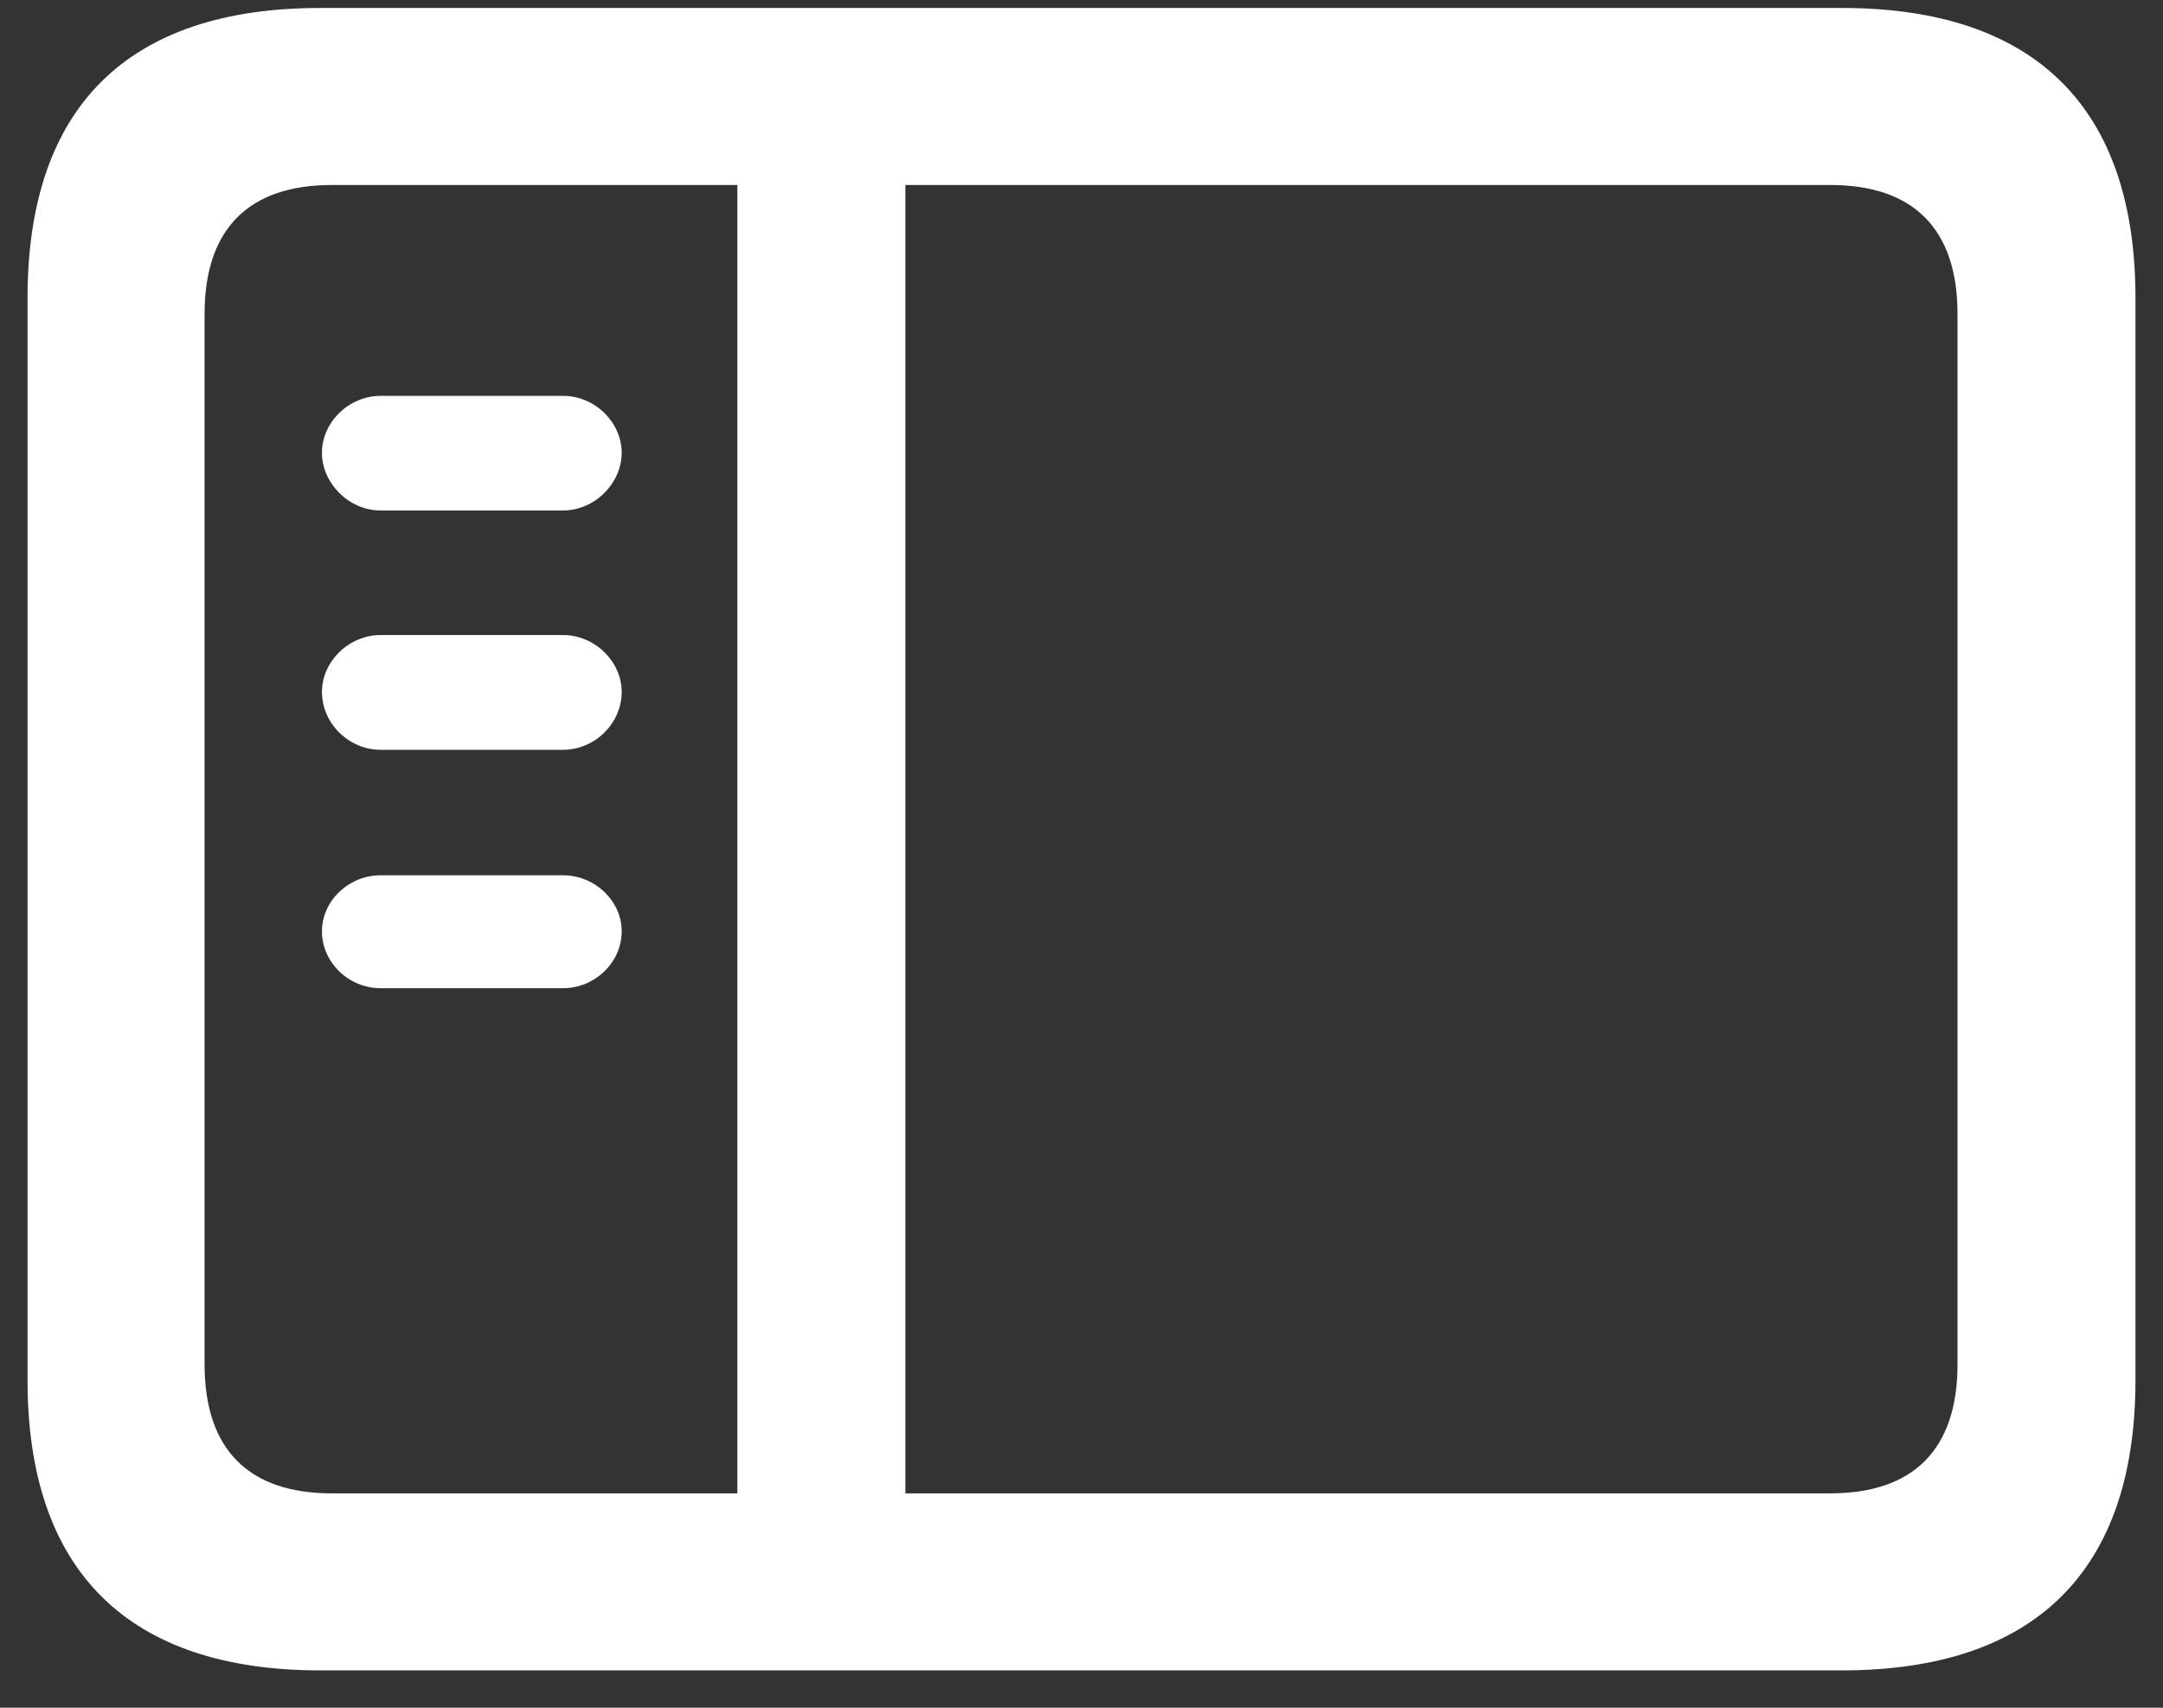 <svg width="19" height="15" viewBox="0 0 19 15" fill="none" xmlns="http://www.w3.org/2000/svg">
<rect x="0" y="0" width="19" height="15" fill="#333333" stroke="none"/>
<path d="M2.812 14.672H16.18C17.875 14.672 18.758 13.797 18.758 12.125V2.617C18.758 0.945 17.875 0.07 16.18 0.07H2.812C1.125 0.07 0.242 0.938 0.242 2.617V12.125C0.242 13.797 1.125 14.672 2.812 14.672ZM2.914 13.117C2.195 13.117 1.797 12.742 1.797 11.984V2.758C1.797 2 2.195 1.625 2.914 1.625H6.477V13.117H2.914ZM16.078 1.625C16.797 1.625 17.195 2 17.195 2.758V11.984C17.195 12.742 16.797 13.117 16.078 13.117H7.953V1.625H16.078ZM4.945 4.484C5.227 4.484 5.461 4.242 5.461 3.977C5.461 3.711 5.227 3.477 4.945 3.477H3.344C3.062 3.477 2.828 3.711 2.828 3.977C2.828 4.242 3.062 4.484 3.344 4.484H4.945ZM4.945 6.586C5.227 6.586 5.461 6.352 5.461 6.078C5.461 5.812 5.227 5.578 4.945 5.578H3.344C3.062 5.578 2.828 5.812 2.828 6.078C2.828 6.352 3.062 6.586 3.344 6.586H4.945ZM4.945 8.68C5.227 8.68 5.461 8.453 5.461 8.18C5.461 7.914 5.227 7.688 4.945 7.688H3.344C3.062 7.688 2.828 7.914 2.828 8.18C2.828 8.453 3.062 8.68 3.344 8.68H4.945Z" fill="white"/>
</svg>
